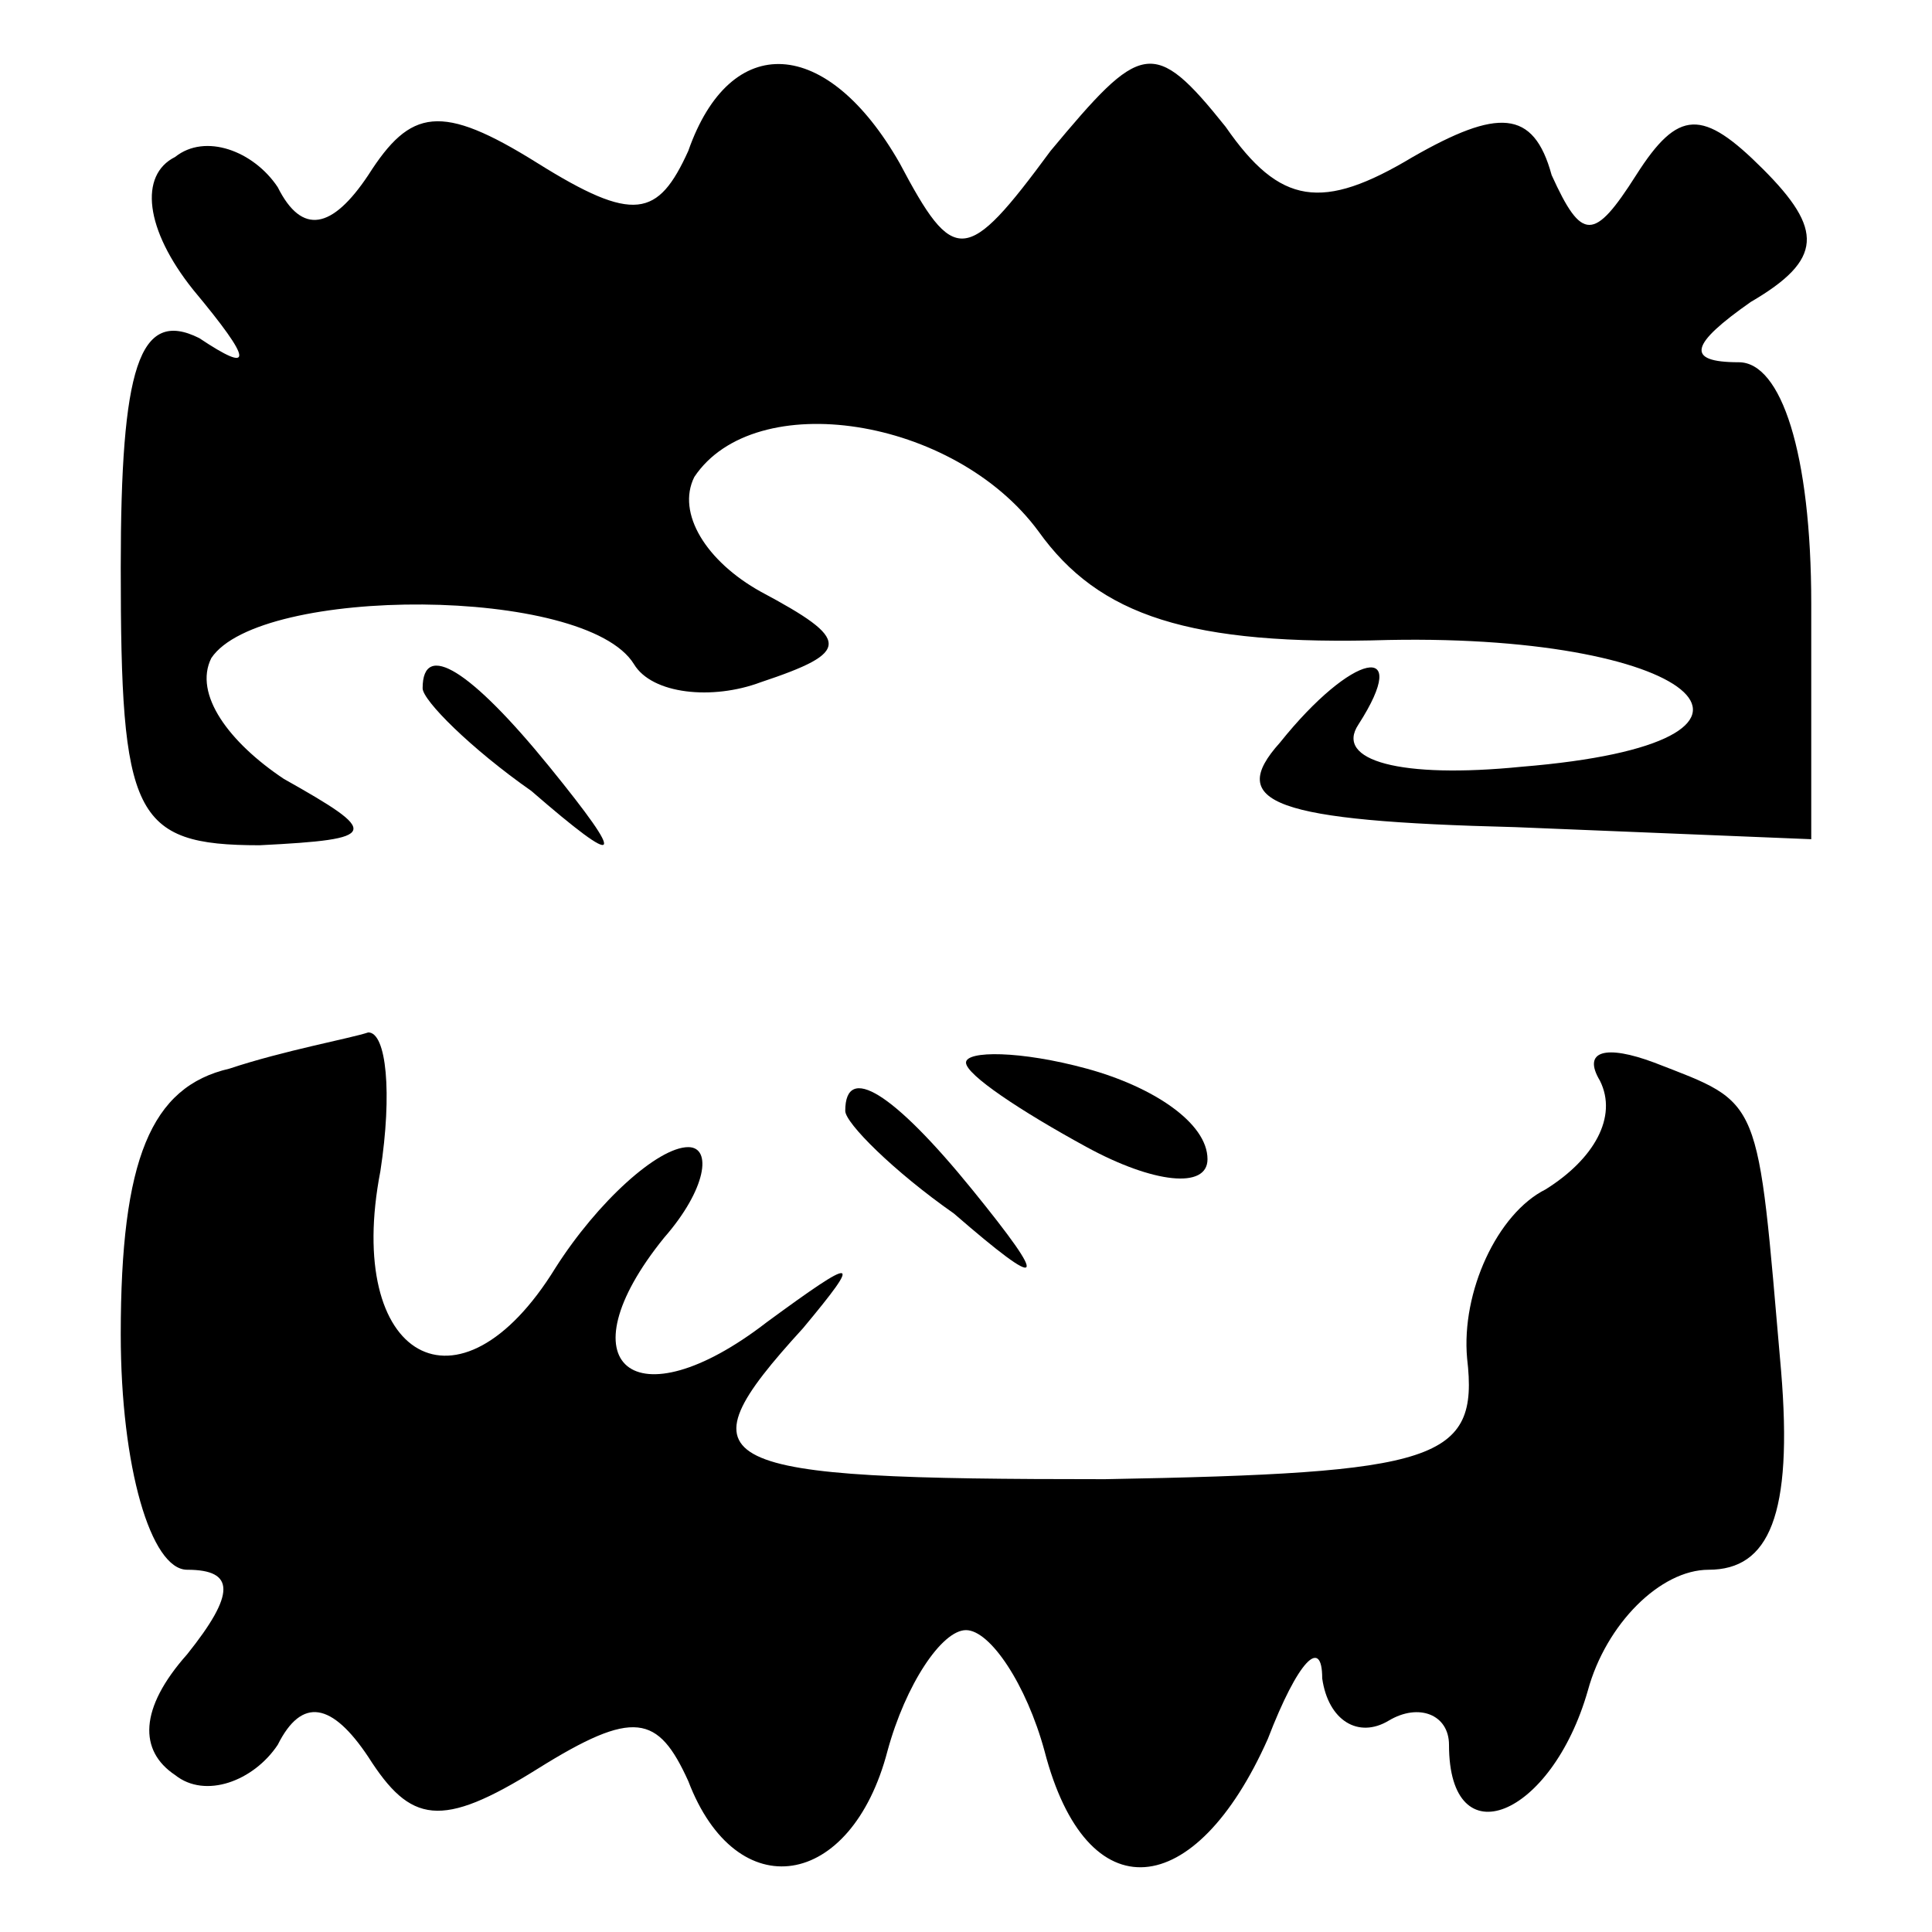 <?xml version="1.0" standalone="no"?>
<!DOCTYPE svg PUBLIC "-//W3C//DTD SVG 20010904//EN"
 "http://www.w3.org/TR/2001/REC-SVG-20010904/DTD/svg10.dtd">
<svg version="1.0" xmlns="http://www.w3.org/2000/svg"
 width="32pt" height="32pt" viewBox="0 0 32 32"
 preserveAspectRatio="xMidYMid meet">
<g transform="translate(0,32) scale(0.1,-0.1)"
fill="#000000" stroke="none">
<path fill="#000000" stroke="none" d="M114 295 c-5 -11 -9 -12 -25 -2 -16 10
-21 9 -28 -2 -6 -9 -11 -10 -15 -2 -4 6 -12 9 -17 5 -6 -3 -5 -12 3 -22 10
-12 10 -14 1 -8 -10 5 -13 -5 -13 -38 0 -41 2 -46 23 -46 20 1 20 2 4 11 -9 6
-15 14 -12 20 8 12 62 12 70 -1 3 -5 13 -6 21 -3 15 5 15 7 0 15 -9 5 -14 13
-11 19 10 15 43 10 57 -9 10 -14 25 -19 58 -18 52 1 71 -17 22 -21 -20 -2 -31
1 -27 7 9 14 -1 12 -13 -3 -9 -10 -1 -13 39 -14 l49 -2 0 39 c0 25 -5 40 -12
40 -9 0 -8 3 2 10 12 7 12 12 2 22 -10 10 -14 10 -21 -1 -7 -11 -9 -11 -14 0
-3 11 -9 11 -23 3 -15 -9 -22 -8 -31 5 -12 15 -14 14 -29 -4 -14 -19 -16 -19
-25 -2 -12 21 -28 22 -35 2z"/>
<path fill="#000000" stroke="none" d="M70 206 c0 -2 8 -10 18 -17 15 -13 16
-12 3 4 -13 16 -21 21 -21 13z"/>
<path fill="#000000" stroke="none" d="M38 143 c-13 -3 -18 -15 -18 -44 0 -22
5 -39 11 -39 8 0 8 -4 0 -14 -8 -9 -8 -16 -2 -20 5 -4 13 -1 17 5 4 8 9 7 15
-2 7 -11 12 -12 28 -2 16 10 20 9 25 -2 8 -21 27 -18 33 5 3 11 9 20 13 20 4
0 10 -9 13 -20 7 -27 25 -25 37 2 5 13 9 17 9 10 1 -7 6 -10 11 -7 5 3 10 1
10 -4 0 -19 17 -12 23 9 3 11 12 20 20 20 10 0 14 9 12 33 -4 46 -3 44 -21 51
-8 3 -12 2 -9 -3 3 -6 -1 -13 -9 -18 -8 -4 -14 -17 -13 -28 2 -17 -5 -19 -60
-20 -66 0 -71 2 -50 25 10 12 9 12 -6 1 -22 -17 -34 -7 -17 14 7 8 8 15 4 15
-5 0 -15 -9 -22 -20 -16 -26 -35 -15 -29 16 2 13 1 23 -2 23 -3 -1 -14 -3 -23
-6z"/>
<path fill="#000000" stroke="none" d="M160 144 c0 -2 9 -8 20 -14 11 -6 20
-7 20 -2 0 6 -9 12 -20 15 -11 3 -20 3 -20 1z"/>
<path fill="#000000" stroke="none" d="M140 136 c0 -2 8 -10 18 -17 15 -13 16
-12 3 4 -13 16 -21 21 -21 13z"/>
</g>
</svg>
